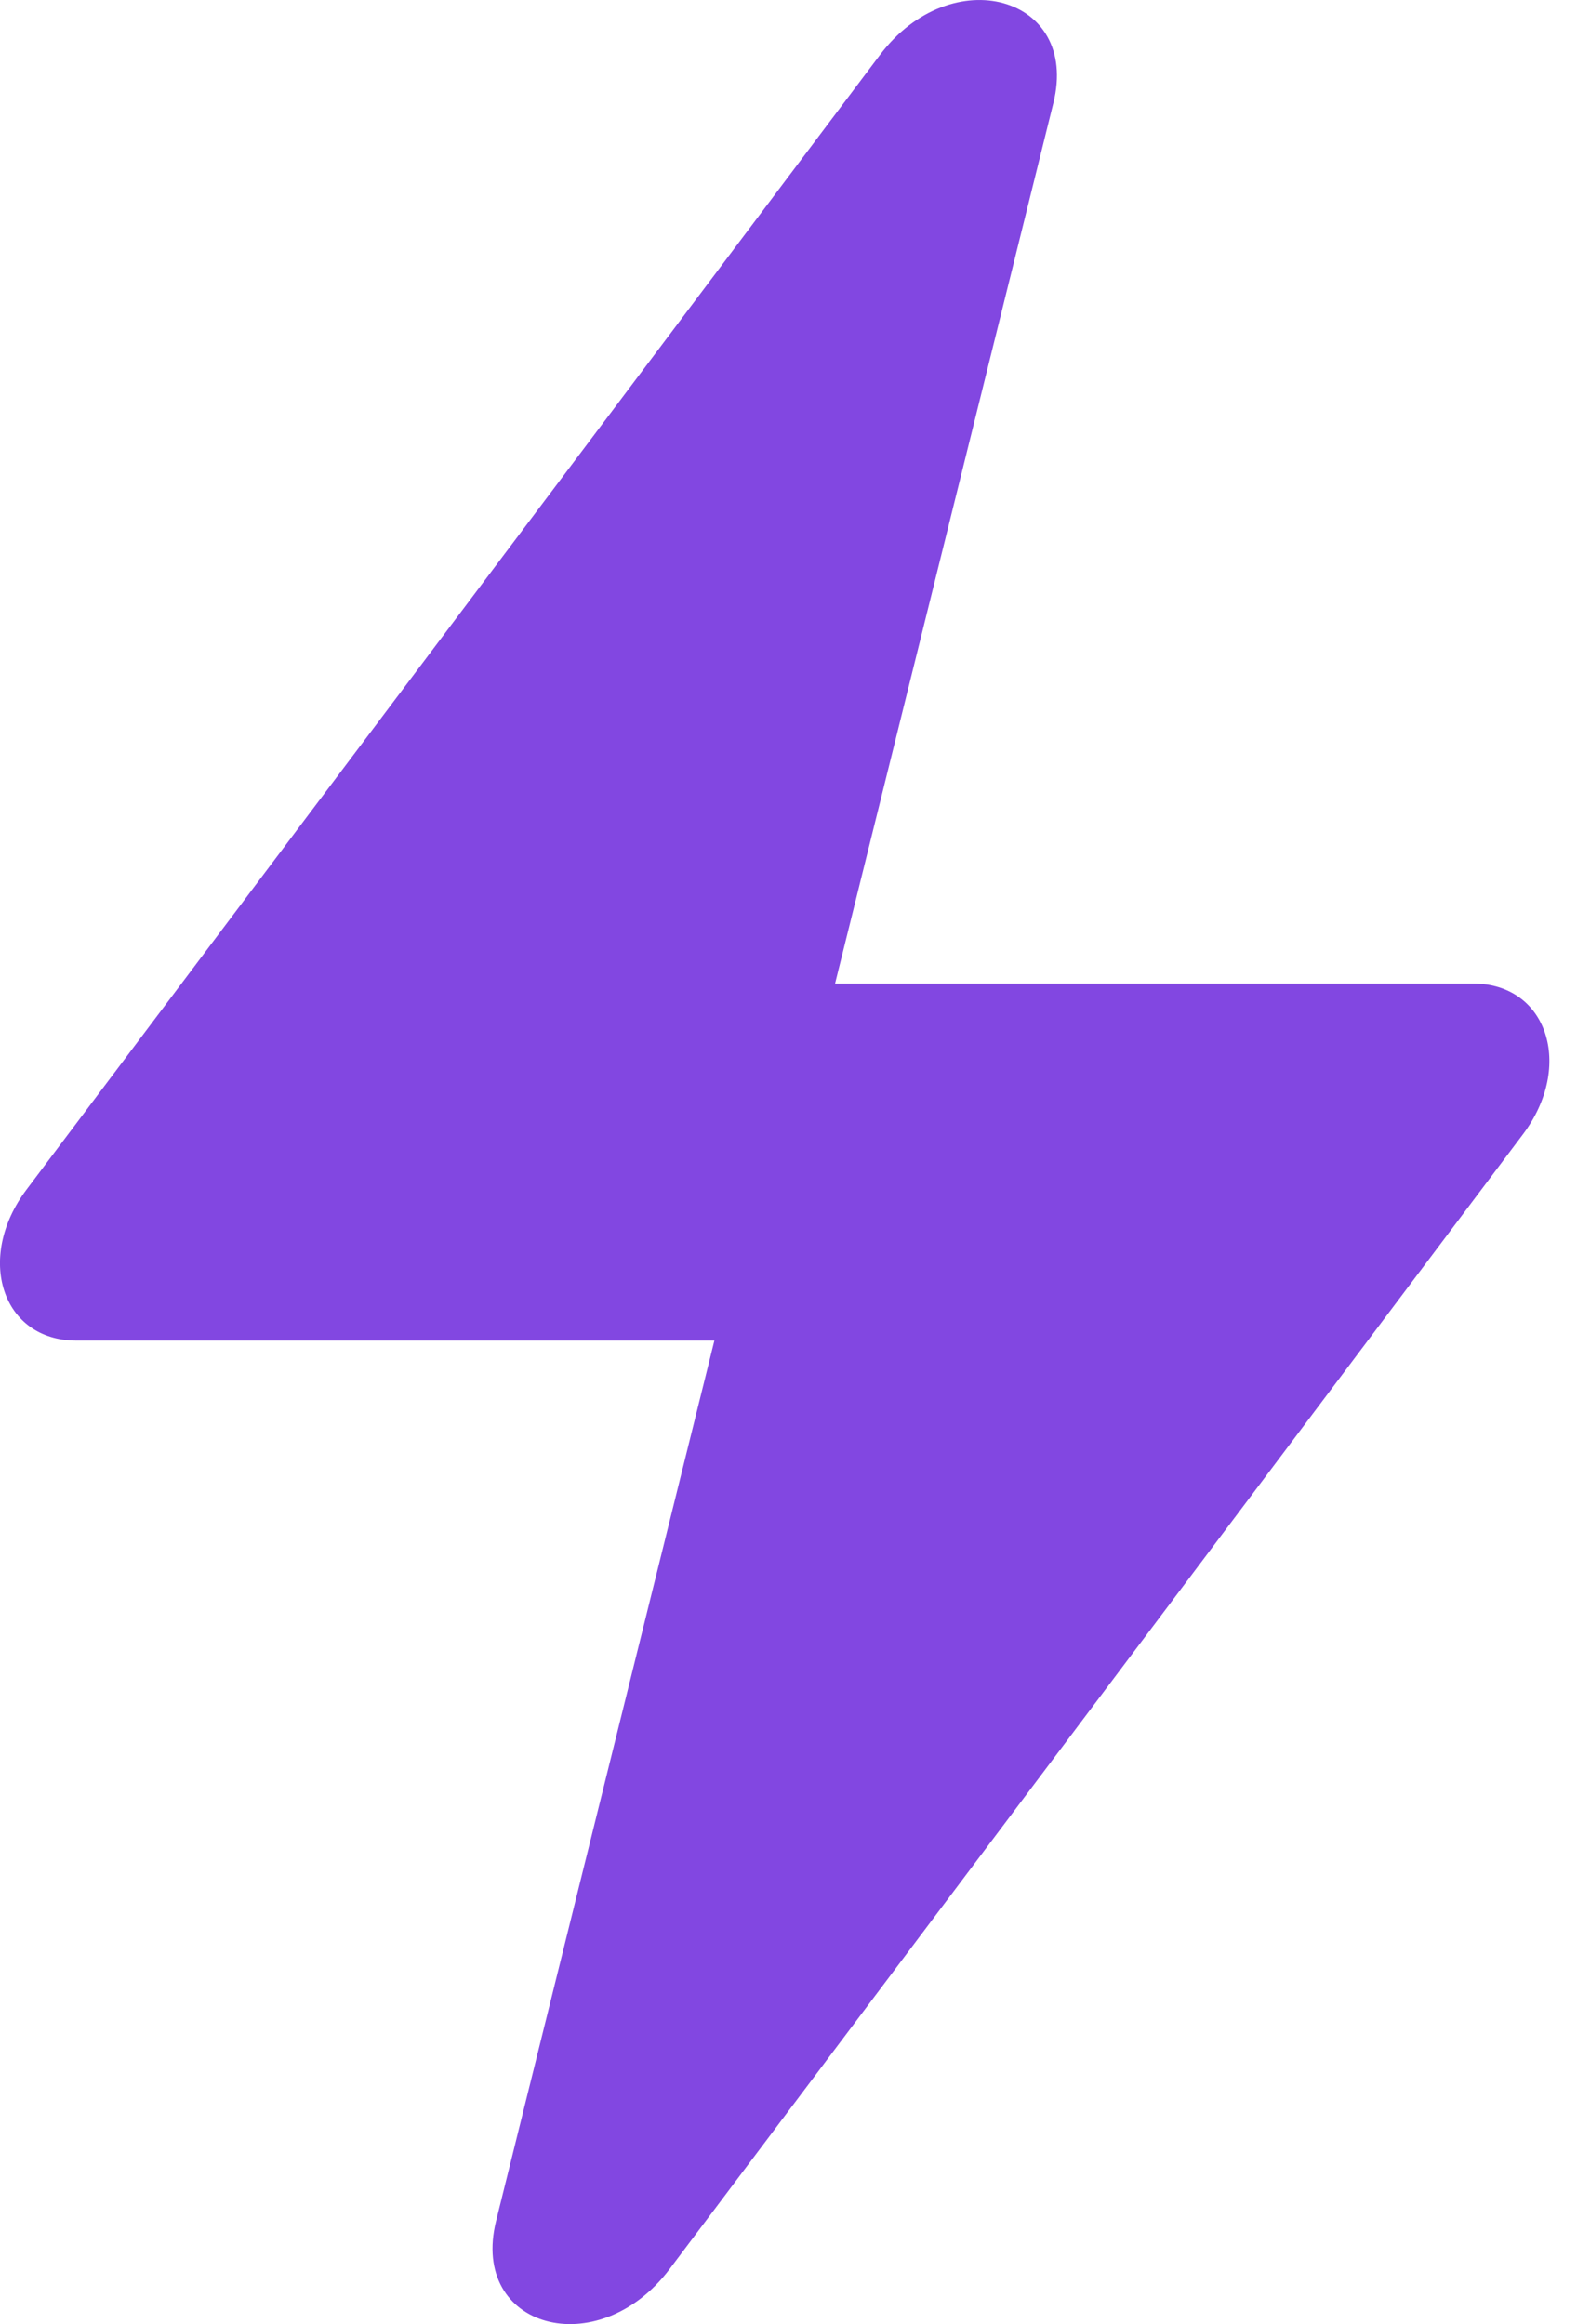 <svg width="19" height="28" viewBox="0 0 19 28" fill="none" xmlns="http://www.w3.org/2000/svg">
<path d="M10.6 0.664C11.461 -0.481 13.012 -0.052 12.691 1.242L10.061 11.849L17.749 11.849C18.642 11.849 18.968 12.842 18.347 13.668L8.068 27.336C7.206 28.481 5.656 28.052 5.977 26.757L8.607 16.151H0.918C0.025 16.151 -0.301 15.157 0.32 14.331L10.6 0.664Z" fill="#8247E1"/>
</svg>
